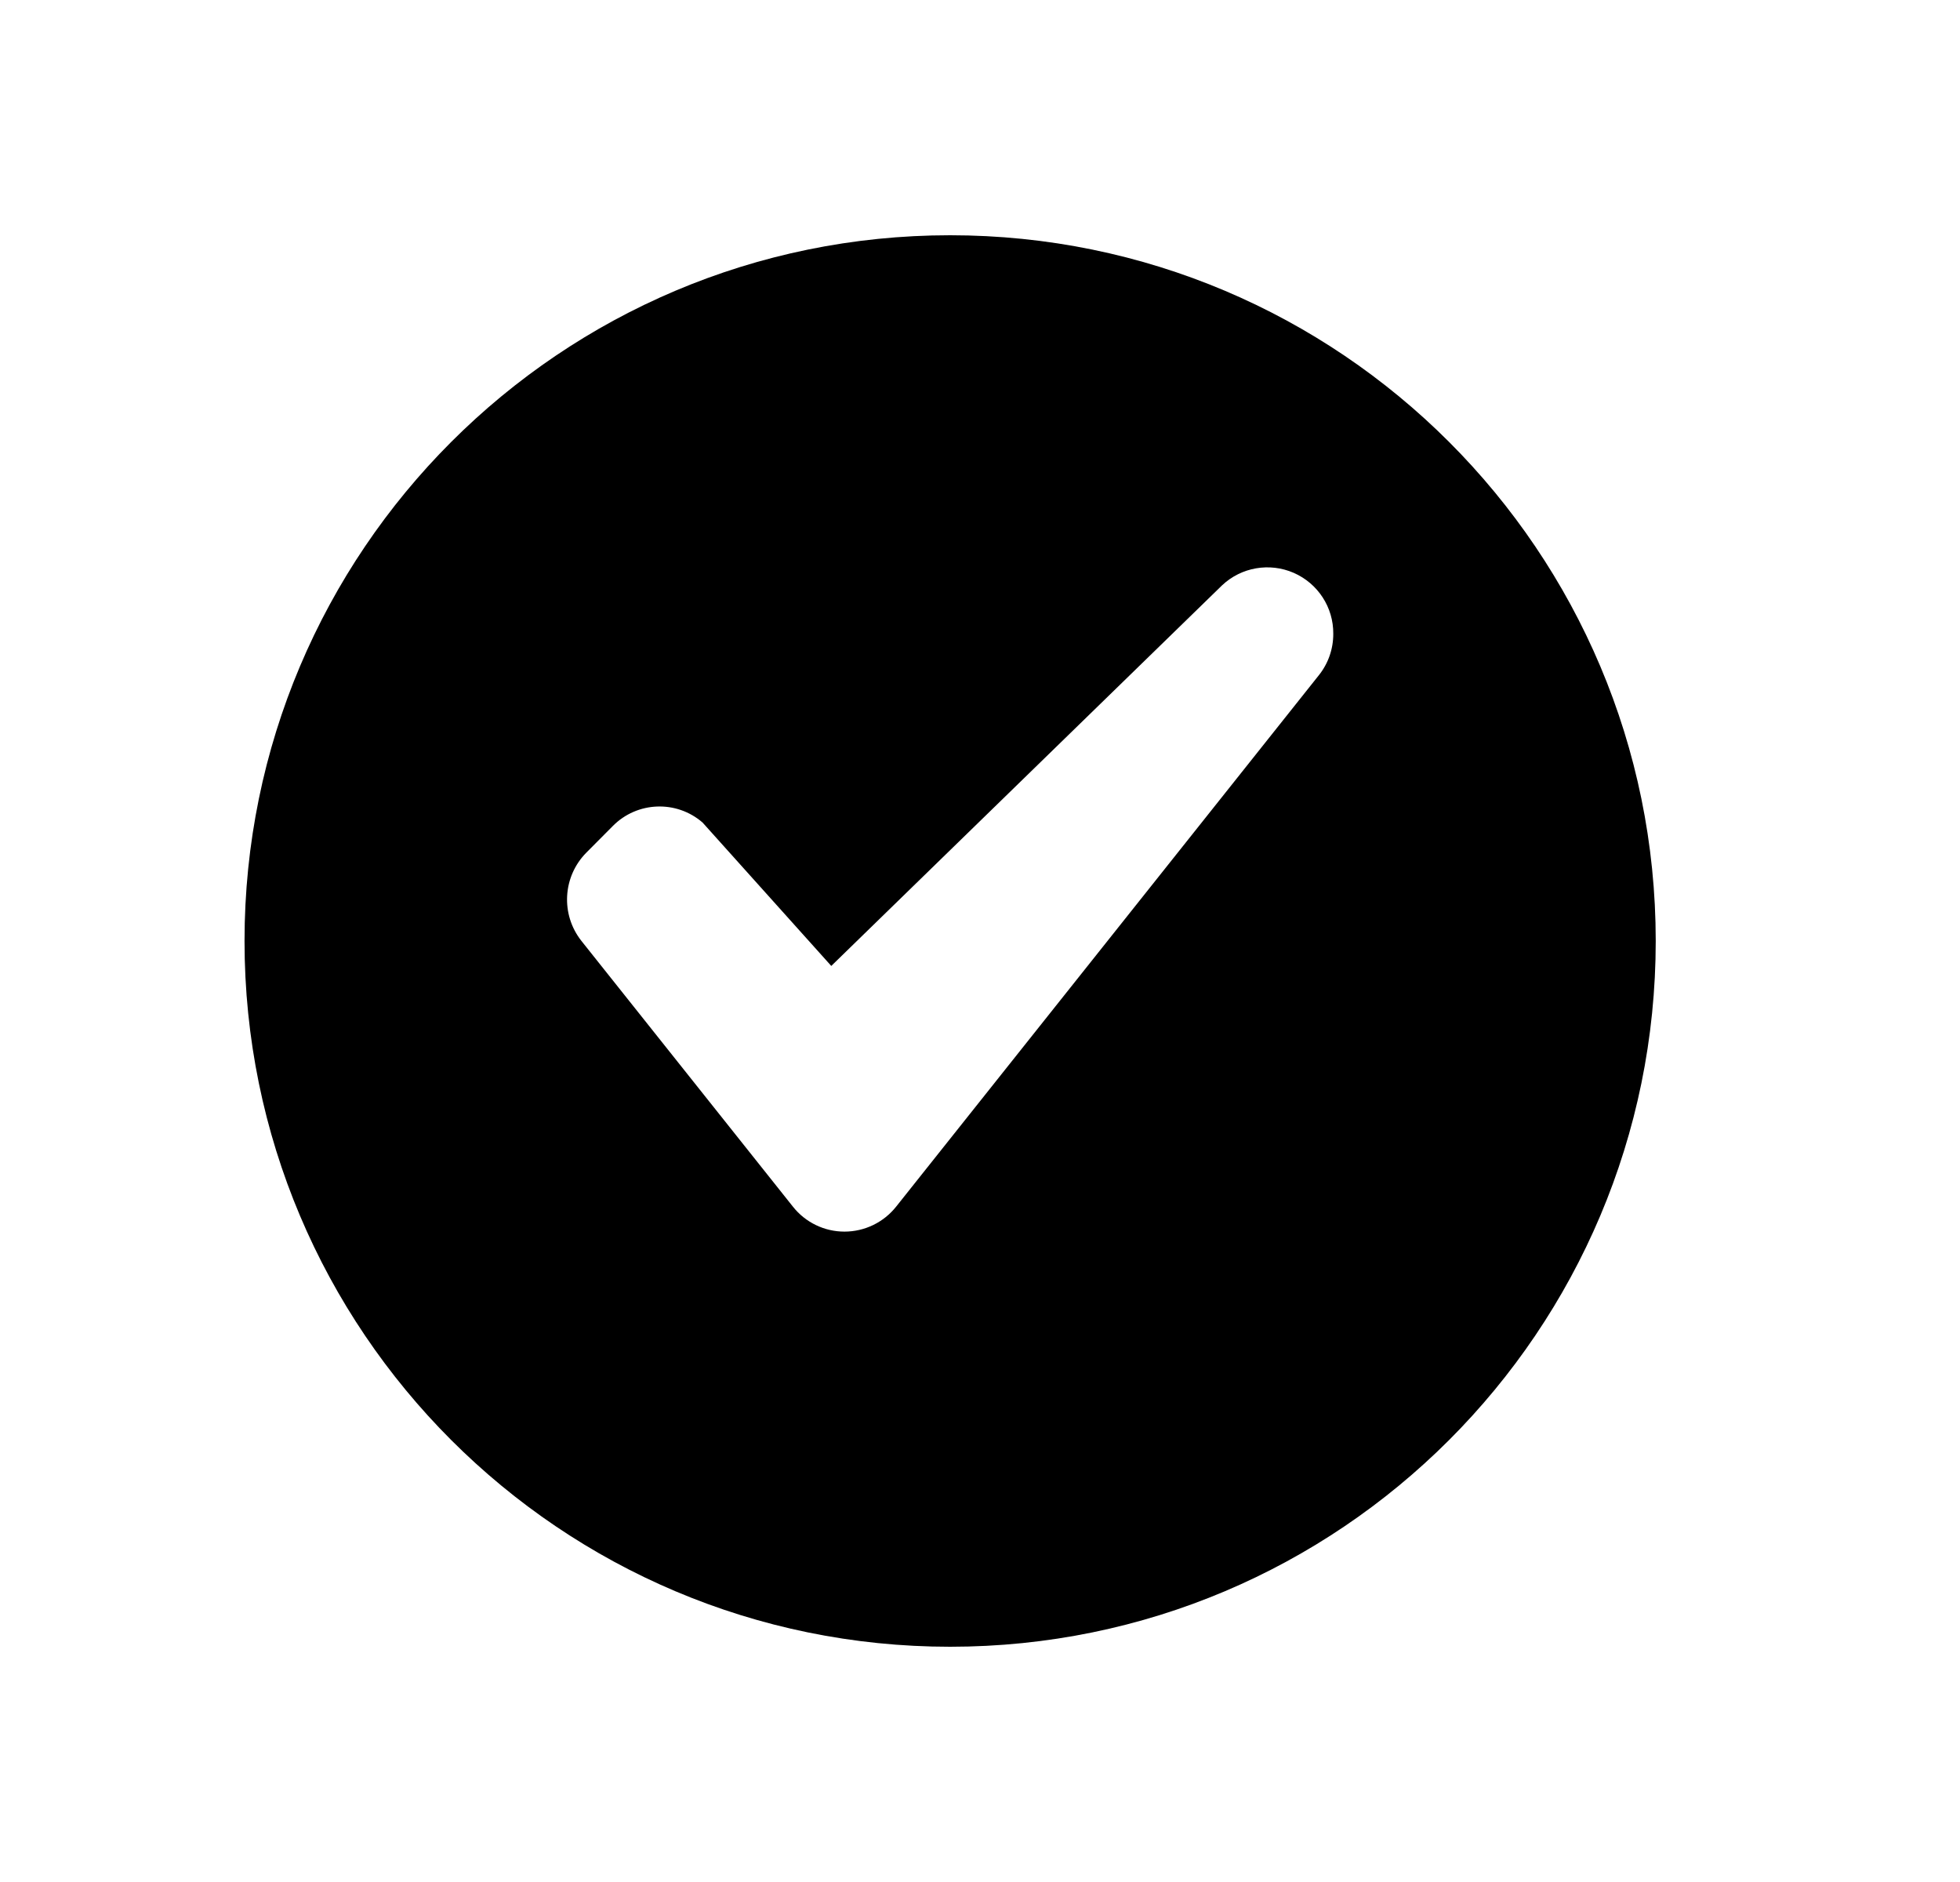 <svg width="25" height="24" viewBox="0 0 25 24" fill="none" xmlns="http://www.w3.org/2000/svg">
<path fill-rule="evenodd" clip-rule="evenodd" d="M12.119 3C7.149 3 3.119 7.029 3.119 12C3.119 16.971 7.149 21 12.119 21C17.09 21 21.119 16.971 21.119 12C21.119 7.029 17.09 3 12.119 3ZM16.822 8.611L11.43 15.388C11.27 15.589 11.028 15.706 10.771 15.706C10.515 15.706 10.273 15.589 10.114 15.388L7.417 12C7.149 11.662 7.176 11.178 7.48 10.872L7.817 10.533C8.127 10.22 8.627 10.2 8.961 10.489L10.603 12.318L15.588 7.464C15.833 7.233 16.192 7.171 16.501 7.305C16.81 7.44 17.009 7.745 17.006 8.082C17.007 8.275 16.942 8.461 16.822 8.611Z" fill="black"/>
</svg>
